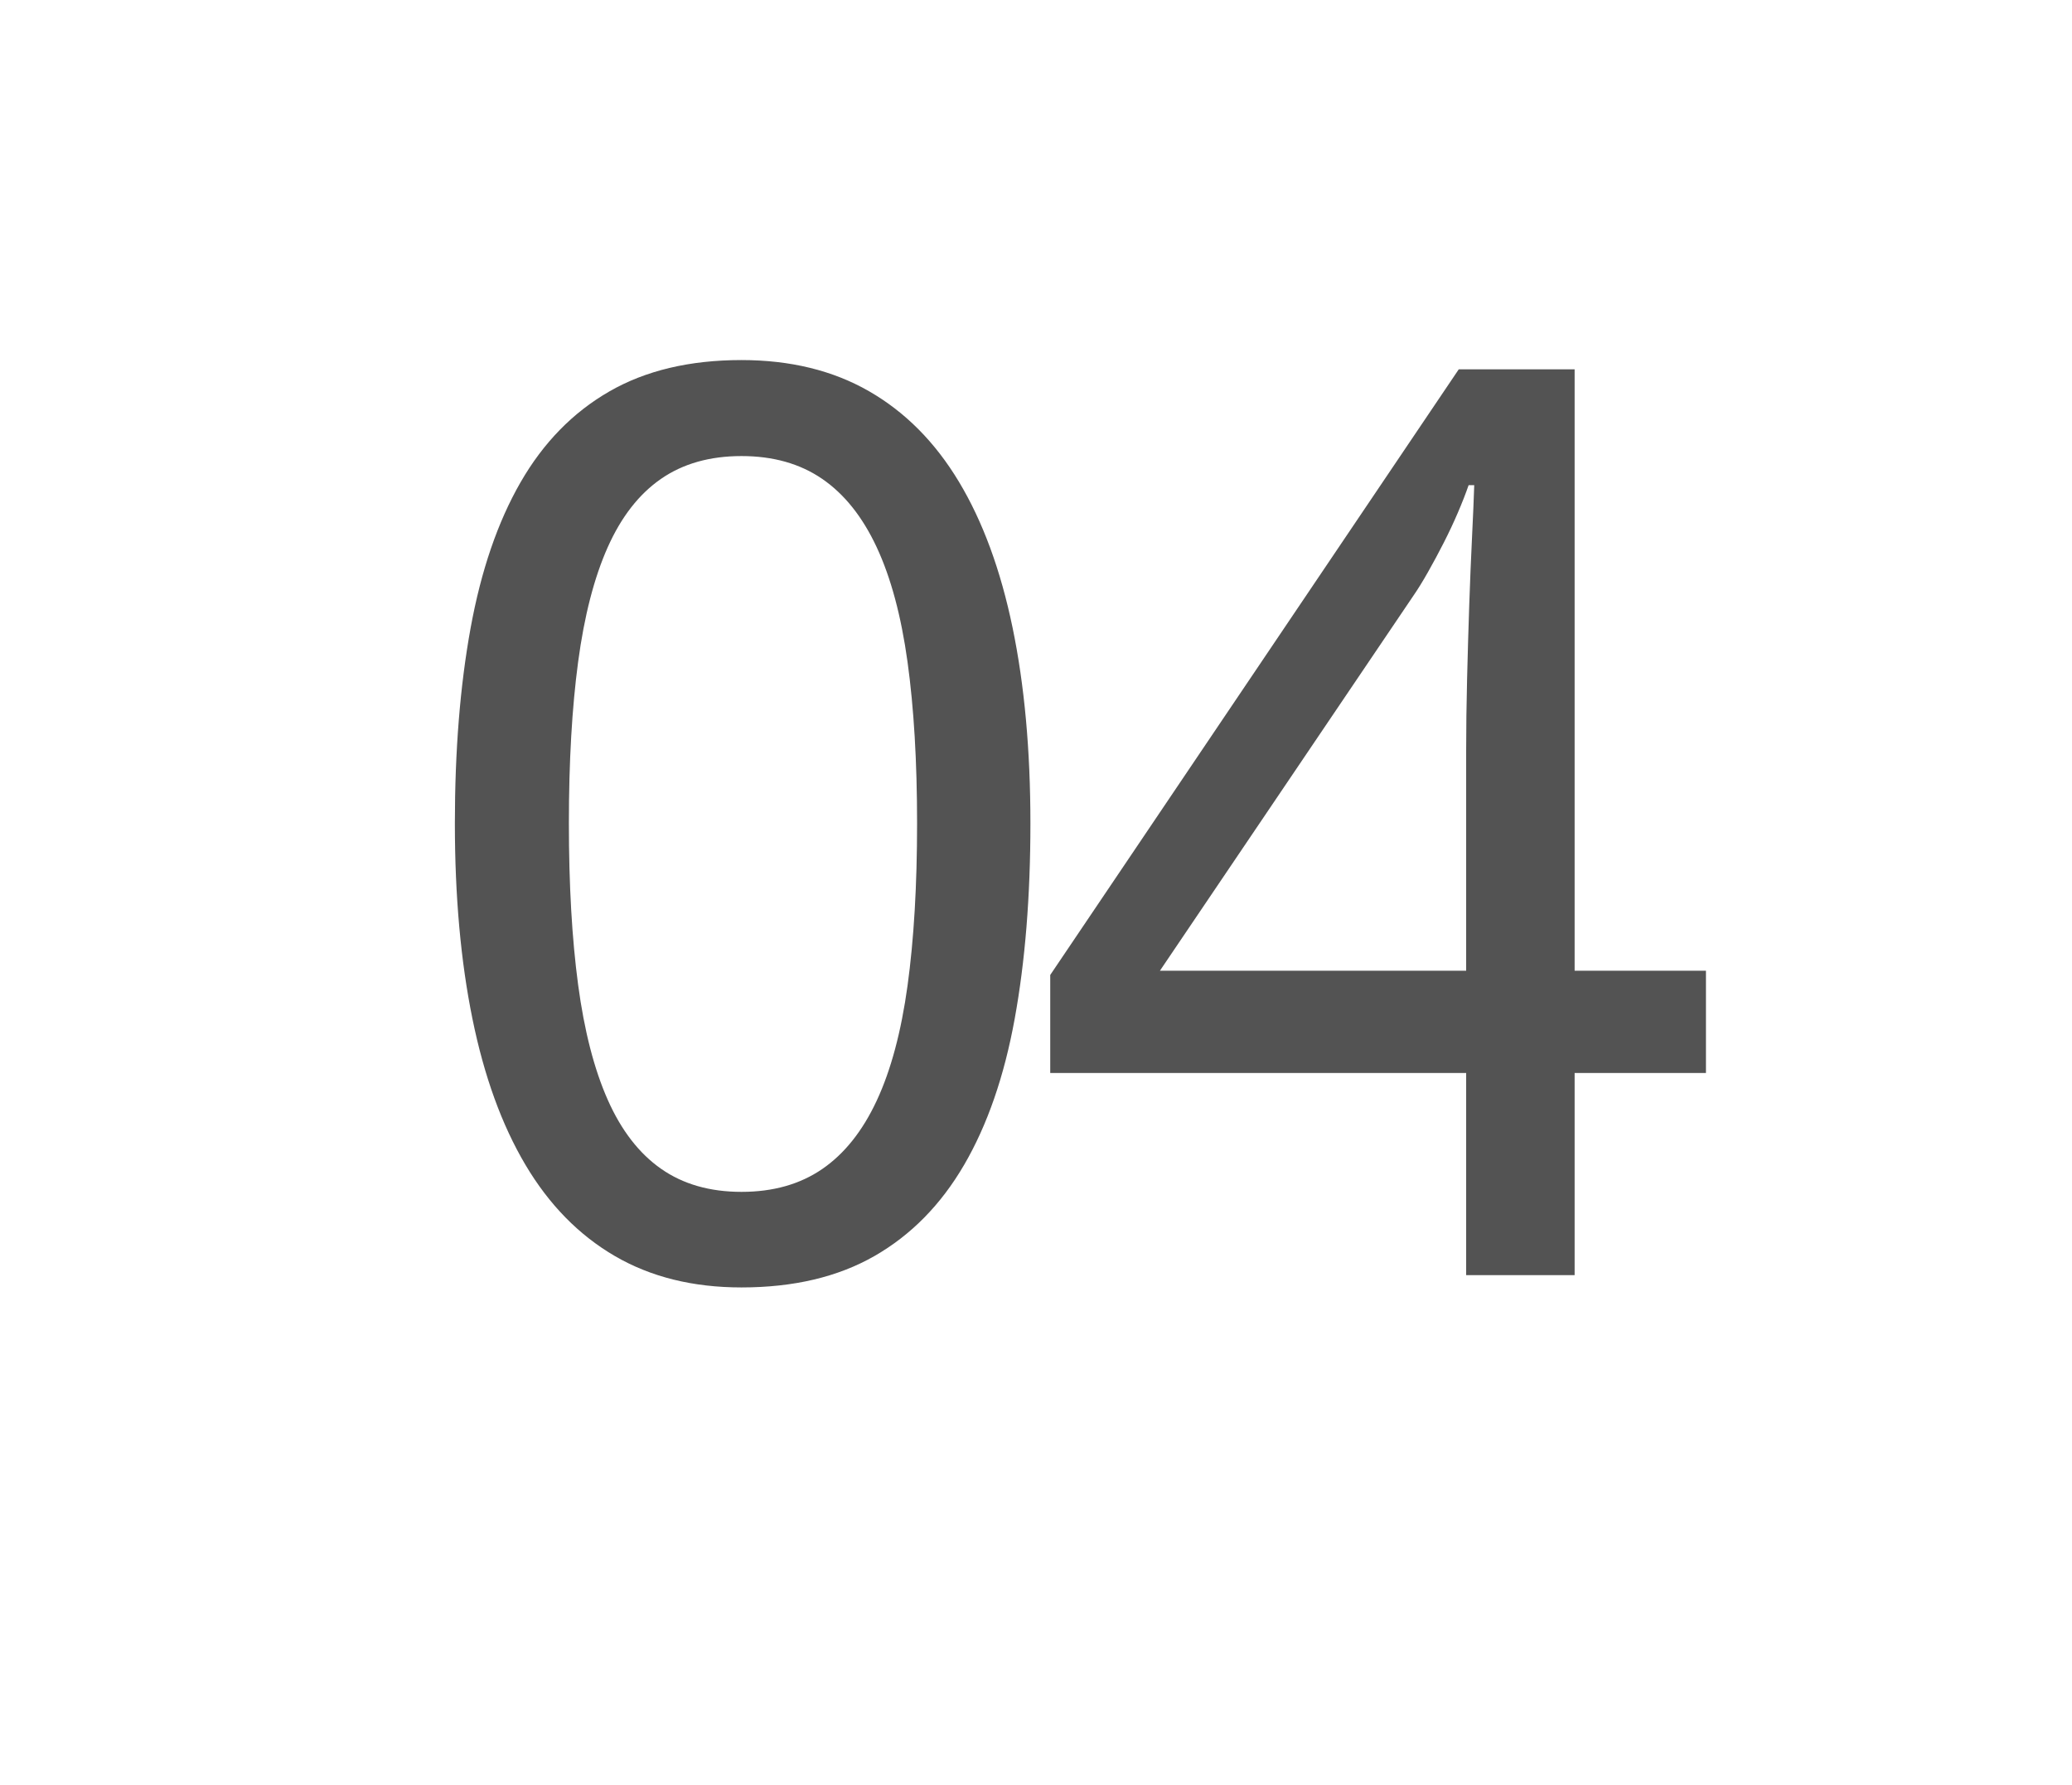 <svg version="1.1" x="0" y="0" width="100%" height="100%" viewBox="0 0 40345.6 34764.8" xmlns="http://www.w3.org/2000/svg">
  <path d="M 20064 16034.8 Q 20064 18160 19758 19840 Q 19452 21520 18774 22684 Q 18096 23848 17028 24460 Q 15960 25072 14437.2 25072 Q 13021.2 25072 11971.2 24460 Q 10921.2 23848 10231.2 22684 Q 9541.2 21520 9199.2 19840 Q 8857.2 18160 8857.2 16034.8 Q 8857.2 13912 9163.2 12232 Q 9469.2 10552 10135.2 9394 Q 10801.2 8236 11863.2 7624 Q 12925.2 7012 14437.2 7012 Q 15864 7012 16920 7618 Q 17976 8224 18672 9382 Q 19368 10540 19716 12220 Q 20064 13900 20064 16036 L 20064 16034.8 Z M 11077.2 16034.8 Q 11077.2 17834.8 11257.2 19178.8 Q 11437.2 20522.8 11833.2 21416.8 Q 12229.2 22310.8 12871.2 22760.8 Q 13513.2 23210.8 14438.4 23210.8 Q 15361.2 23210.8 16009.2 22766.8 Q 16657.2 22322.8 17071.2 21434.8 Q 17485.2 20546.8 17671.2 19196.8 Q 17857.2 17846.8 17857.2 16033.6 Q 17857.2 14233.6 17671.2 12889.6 Q 17485.2 11545.6 17071.2 10657.6 Q 16657.2 9769.6 16009.2 9325.6 Q 15361.2 8881.6 14438.4 8881.6 Q 13513.2 8881.6 12871.2 9325.6 Q 12229.2 9769.6 11833.2 10657.6 Q 11437.2 11545.6 11257.2 12889.6 Q 11077.2 14233.6 11077.2 16033.6 L 11077.2 16034.8 Z M 33218 20896 L 30660.8 20896 L 30660.8 24832 L 28548.8 24832 L 28548.8 20896 L 20450 20896 L 20450 18986.8 L 28404.8 7192 L 30660.8 7192 L 30660.8 18904 L 33218 18904 L 33218 20896 Z M 28548.8 18904 L 28548.8 14632 Q 28548.8 13960 28566.8 13222 Q 28584.8 12484 28608.8 11782 Q 28632.8 11080 28662.8 10468 Q 28692.8 9856 28706 9448 L 28596.8 9448 Q 28514 9688 28388 9982 Q 28262 10276 28112 10570 Q 27962 10864 27806 11140 Q 27650 11416 27516.8 11608 L 22586 18904 L 28548.8 18904 Z " fill-rule="nonzero" style="fill:#535353;;fill-opacity:1;"/>
</svg>